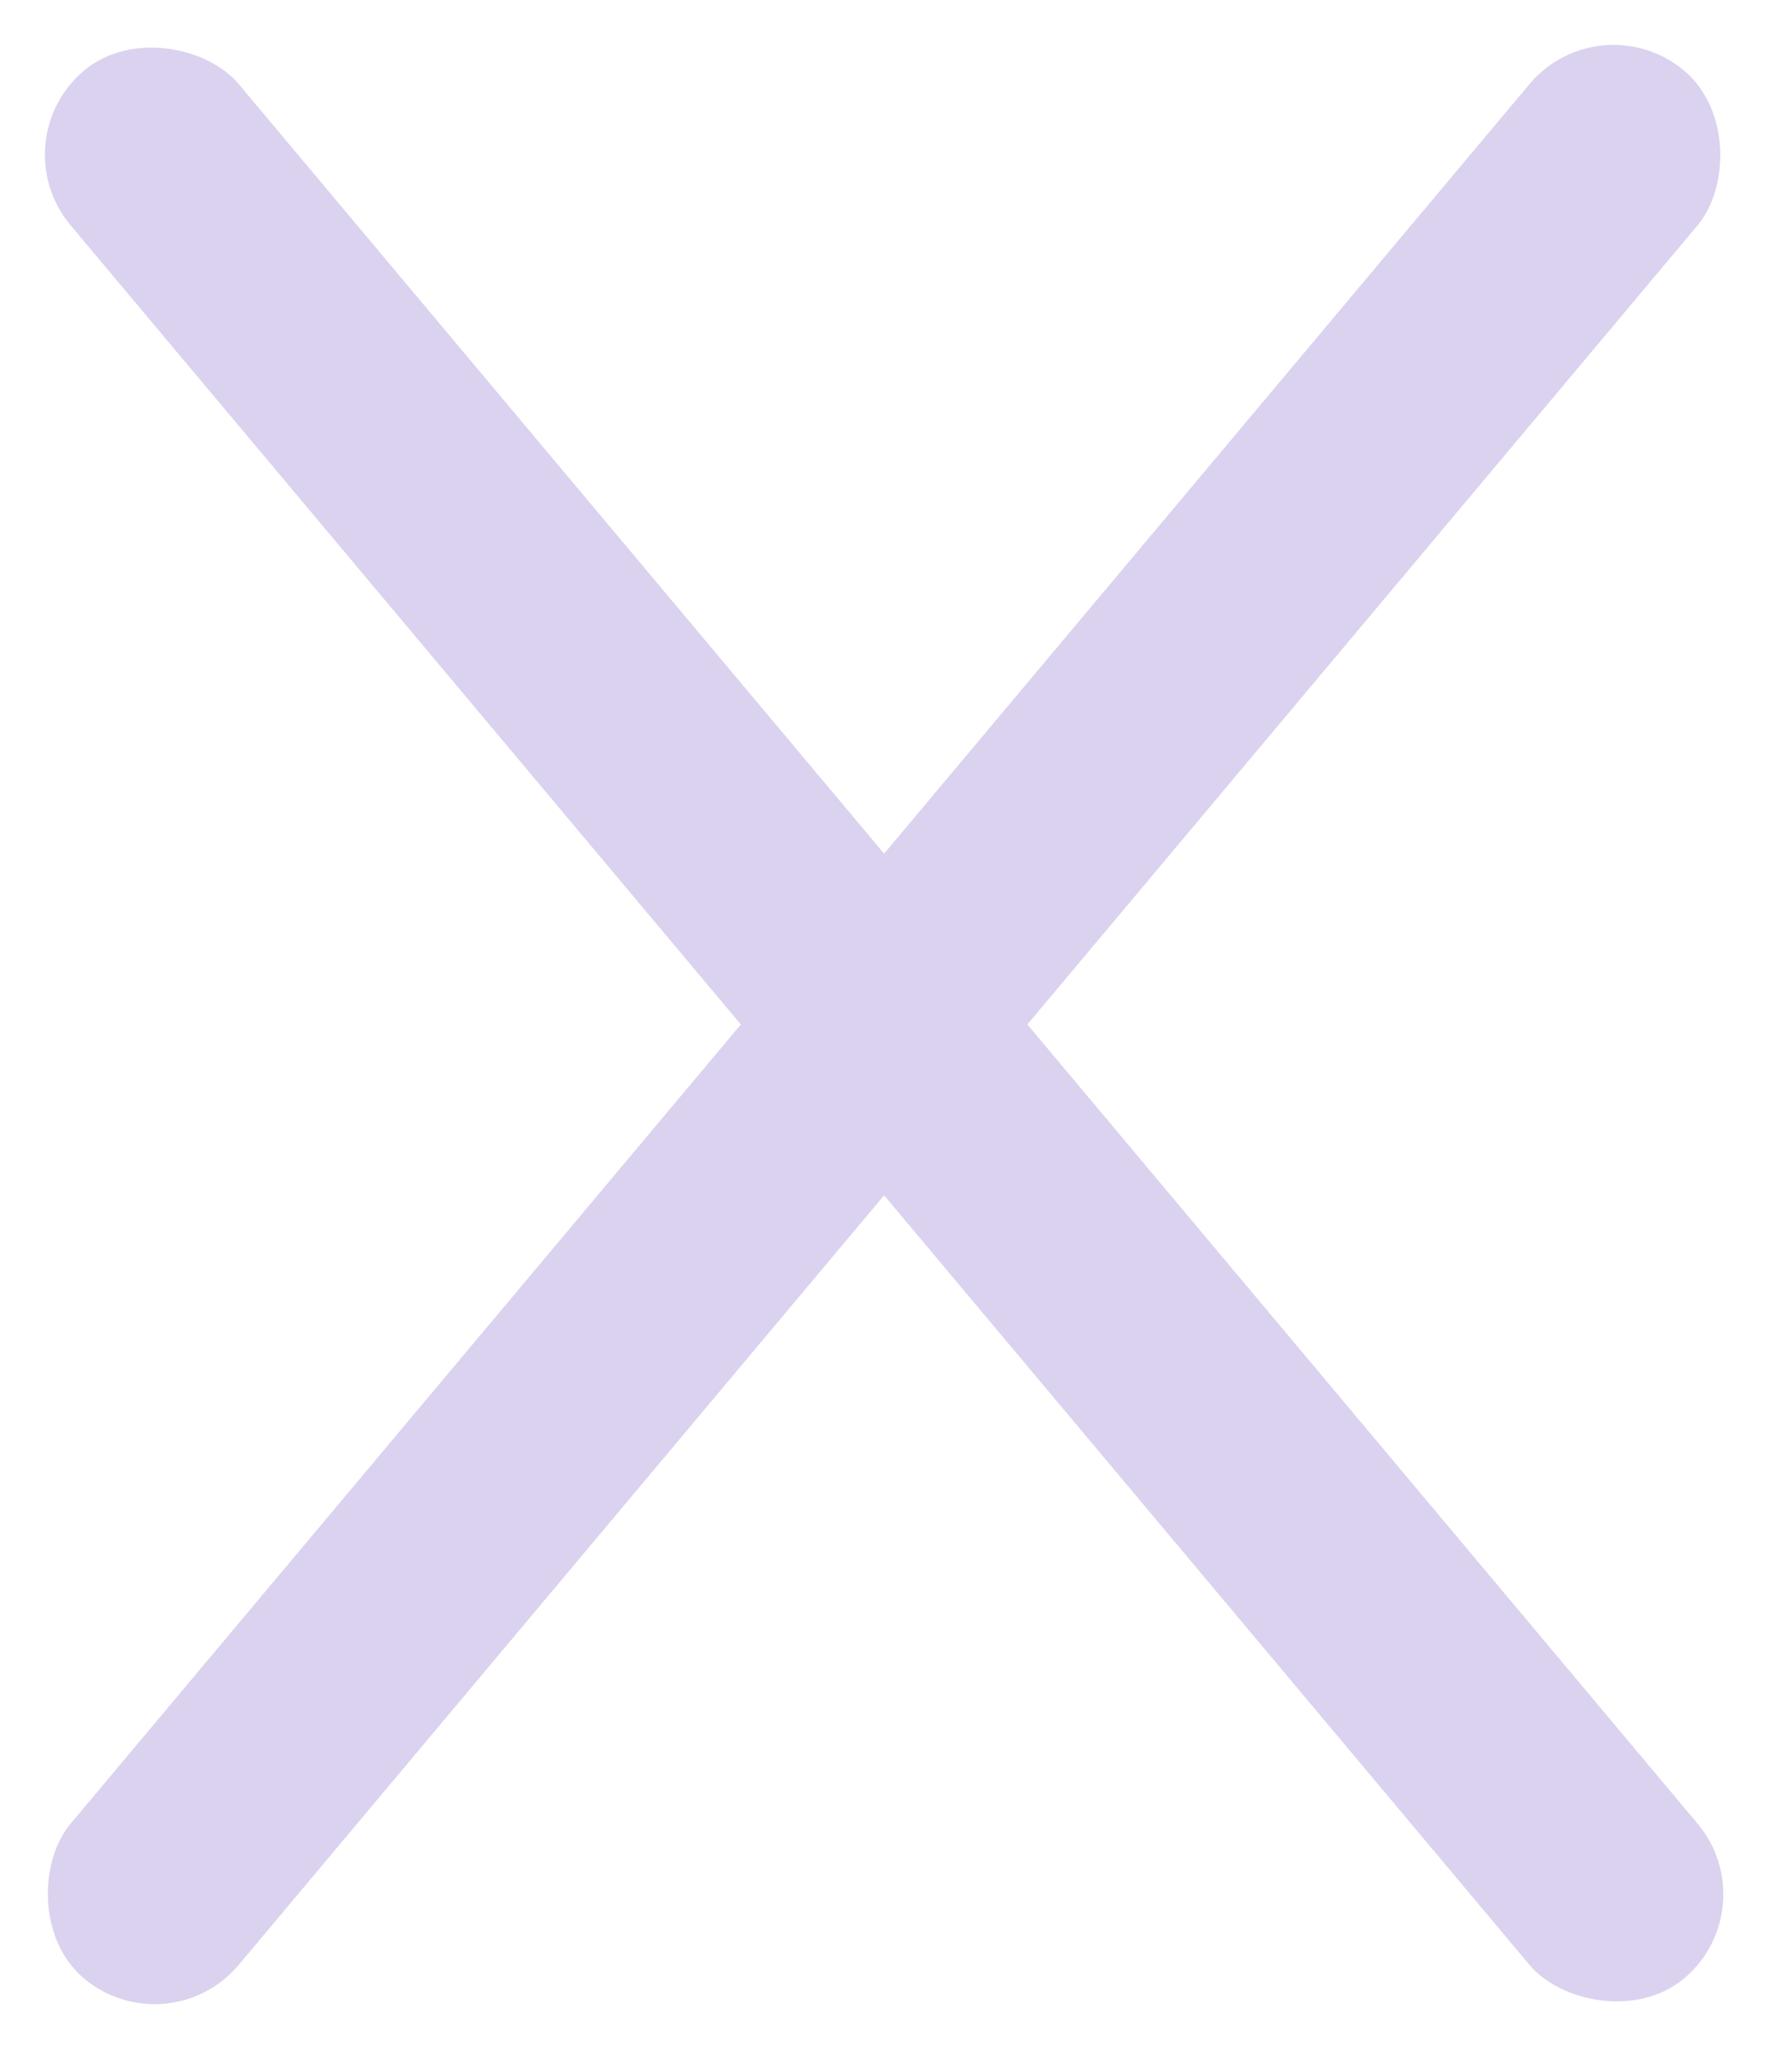<svg width="14" height="16" viewBox="0 0 14 16" fill="none" xmlns="http://www.w3.org/2000/svg">
<rect y="1.102" width="1.715" height="19.447" rx="0.858" transform="rotate(-40 0 1.102)" fill="#DBD2EF"/>
<rect x="12.5" width="1.715" height="19.447" rx="0.858" transform="rotate(40 12.5 0)" fill="#DBD2EF"/>
</svg>
